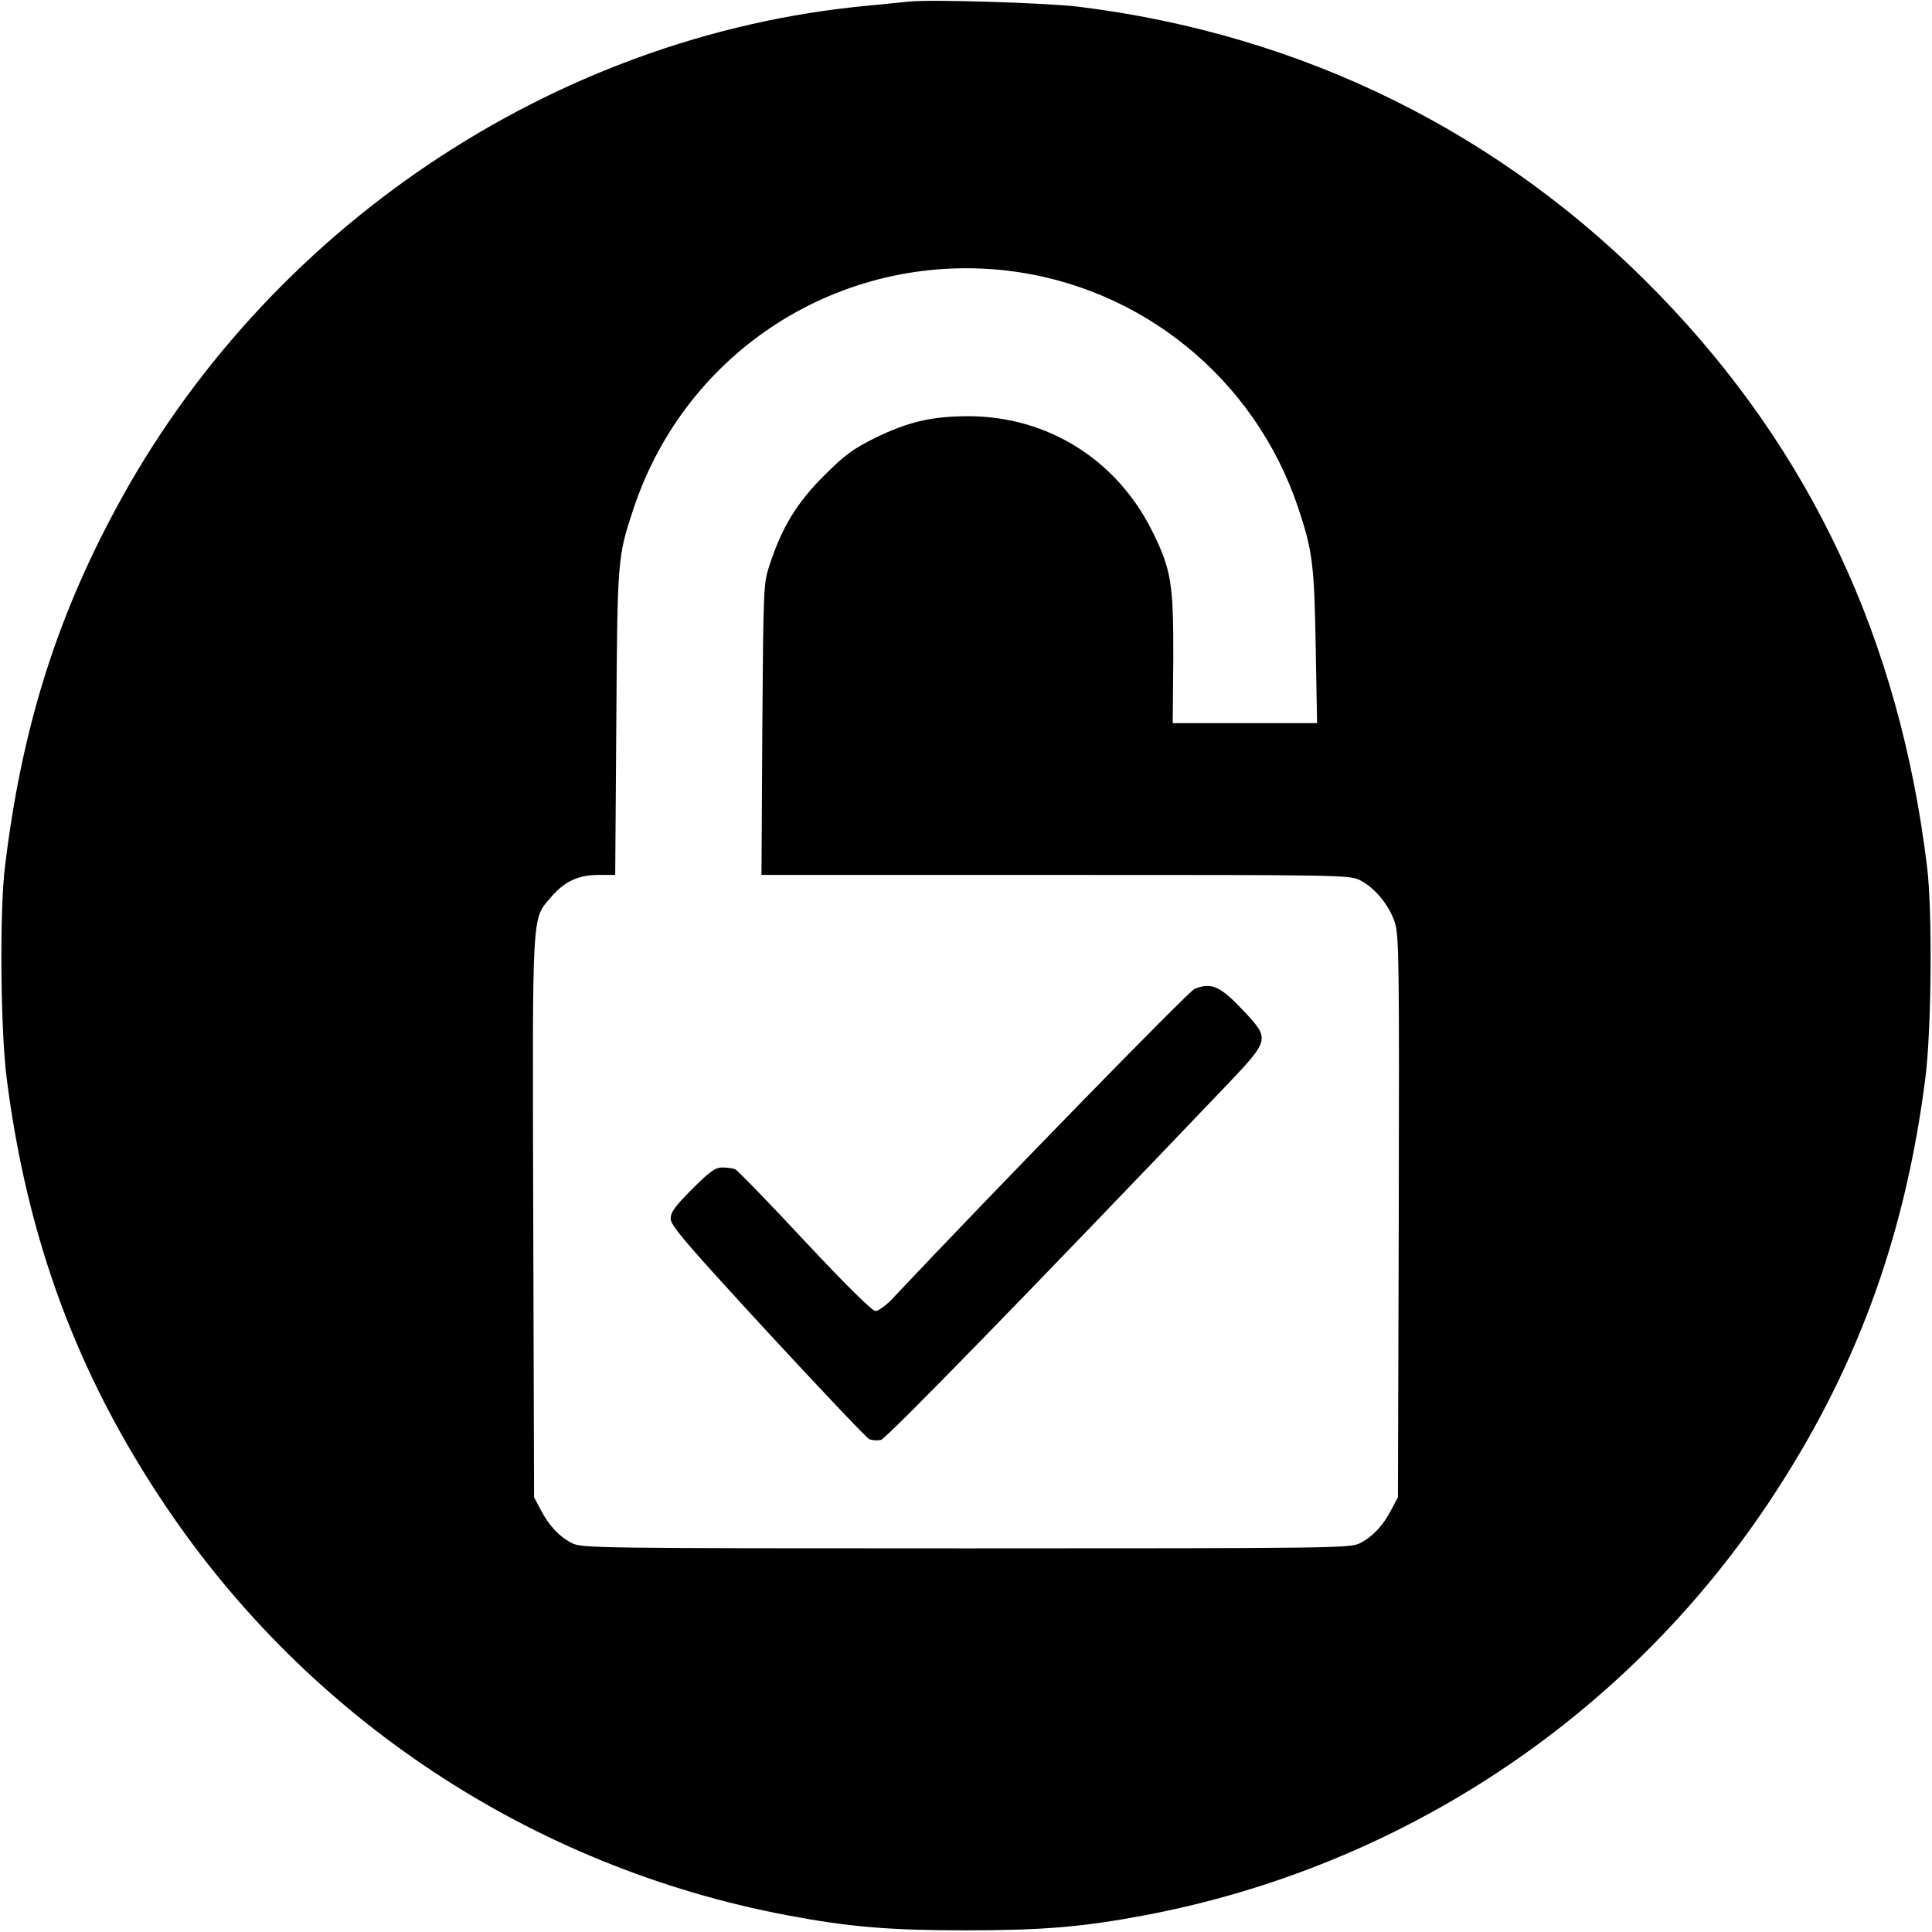 <?xml version="1.0" standalone="no"?>
<!DOCTYPE svg PUBLIC "-//W3C//DTD SVG 20010904//EN"
 "http://www.w3.org/TR/2001/REC-SVG-20010904/DTD/svg10.dtd">
<svg version="1.0" xmlns="http://www.w3.org/2000/svg"
 width="700pt" height="700pt" viewBox="0 0 700 700"
 preserveAspectRatio="xMidYMid meet">
<g transform="translate(0,700) scale(0.1,-0.1)"
fill="#000000" stroke="none">
<path d="M3290 6994 c-19 -2 -87 -9 -150 -15 -1135 -107 -2180 -809 -2725
-1831 -216 -403 -338 -799 -397 -1288 -20 -160 -16 -593 6 -765 74 -584 256
-1075 573 -1547 521 -777 1331 -1312 2253 -1487 227 -43 374 -55 650 -55 276
0 423 12 650 55 922 175 1732 710 2253 1487 317 472 499 963 573 1547 22 172
26 605 6 765 -100 822 -420 1505 -972 2074 -566 584 -1290 942 -2105 1042
-122 14 -538 27 -615 18z m355 -974 c489 -56 902 -391 1059 -861 52 -156 58
-207 63 -501 l5 -278 -261 0 -262 0 2 233 c1 271 -7 323 -76 462 -129 260
-379 416 -665 417 -134 0 -219 -20 -340 -79 -80 -40 -109 -61 -185 -137 -98
-98 -151 -185 -196 -321 -23 -69 -23 -77 -27 -597 l-3 -528 1066 0 c1040 0
1067 0 1104 -20 53 -27 105 -91 125 -153 15 -47 16 -148 14 -1067 l-3 -1015
-24 -45 c-30 -58 -67 -97 -113 -121 -36 -18 -79 -19 -1428 -19 -1349 0 -1392
1 -1428 19 -46 24 -83 63 -113 121 l-24 45 -3 1015 c-3 1131 -6 1077 65 1160
49 57 99 80 172 80 l60 0 4 553 c4 597 4 598 63 776 191 572 749 928 1349 861z"/>
<path d="M4328 3417 c-21 -8 -725 -730 -1100 -1128 -21 -21 -46 -39 -56 -39
-12 0 -108 95 -257 254 -130 140 -244 257 -252 260 -8 3 -29 6 -46 6 -25 0
-45 -14 -109 -78 -62 -62 -78 -84 -78 -108 0 -24 56 -90 350 -409 193 -209
359 -384 369 -389 11 -5 30 -6 43 -3 20 5 541 540 1256 1289 152 160 153 164
60 263 -86 92 -118 107 -180 82z"/>
</g>
</svg>
